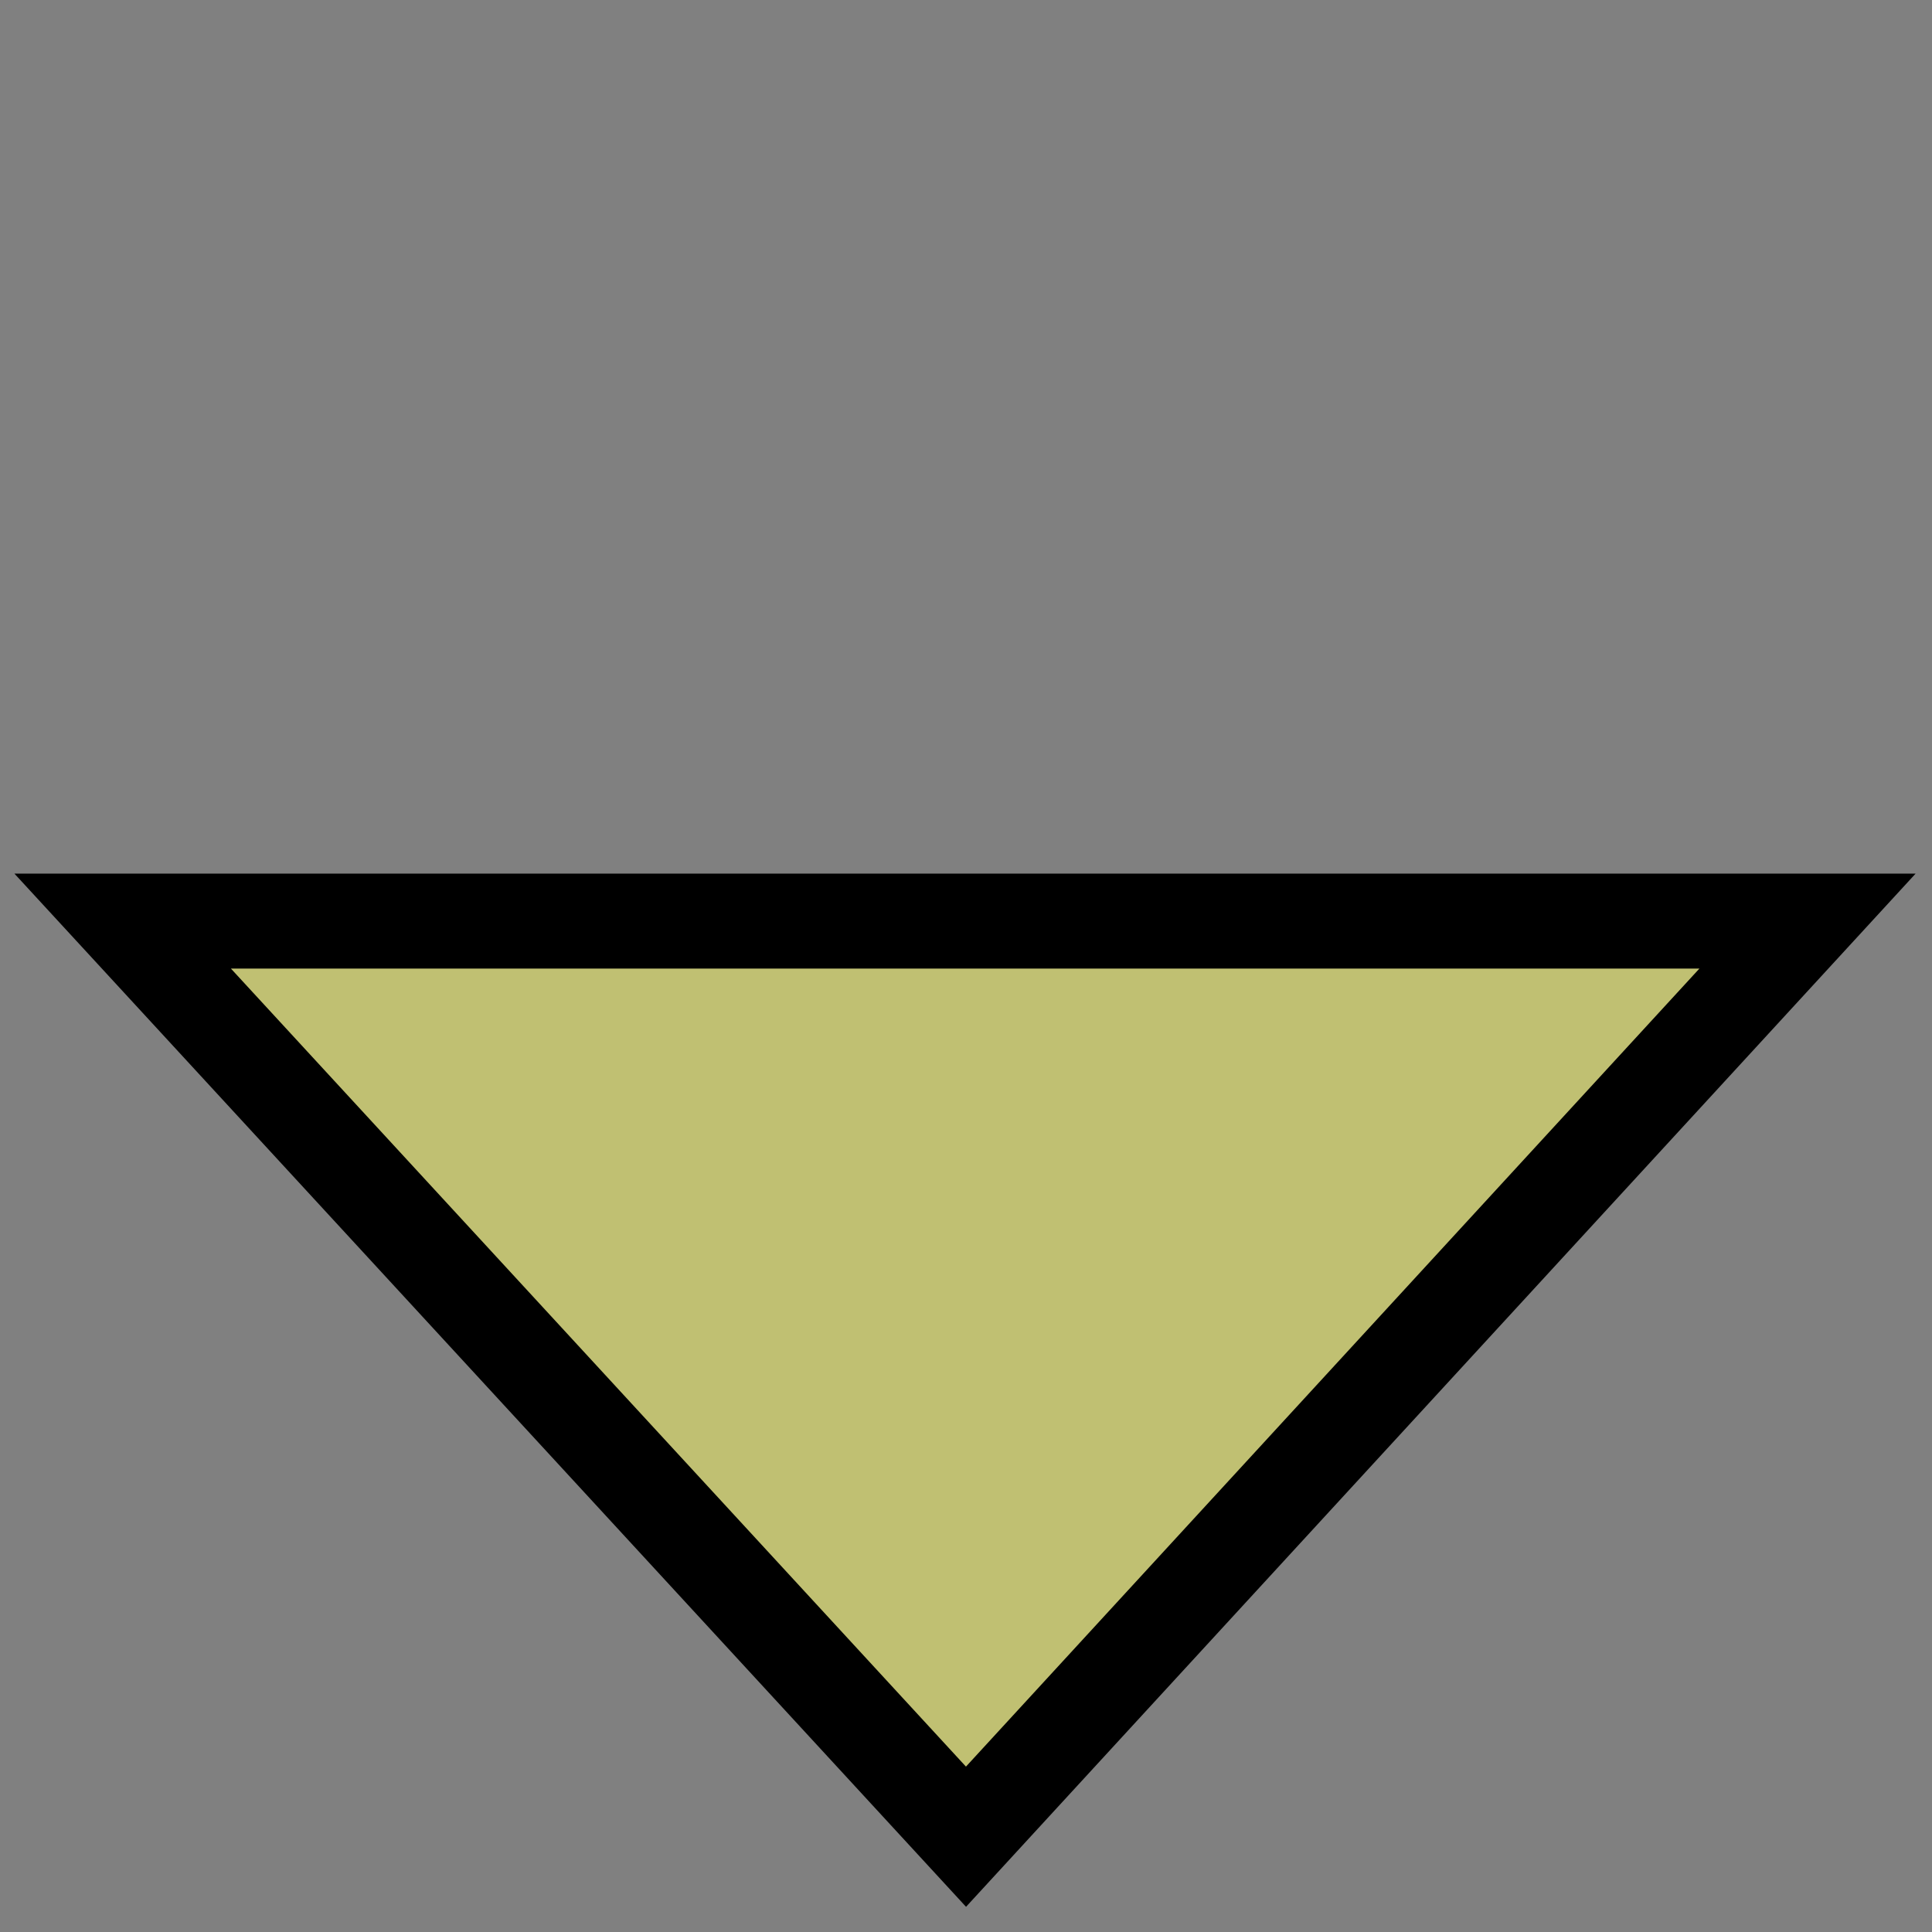 <svg xmlns="http://www.w3.org/2000/svg" stroke="#000" fill="rgba(255, 255, 100, 0.5)" viewBox="0 0 5.292 5.292">
  <rect x="0" y="0" width="5.292" height="5.292" fill="#808080" stroke="none"/>
  <path stroke-width="0.26" d="M0.336,2.523H4.951L2.646,5.031Z" />
</svg>